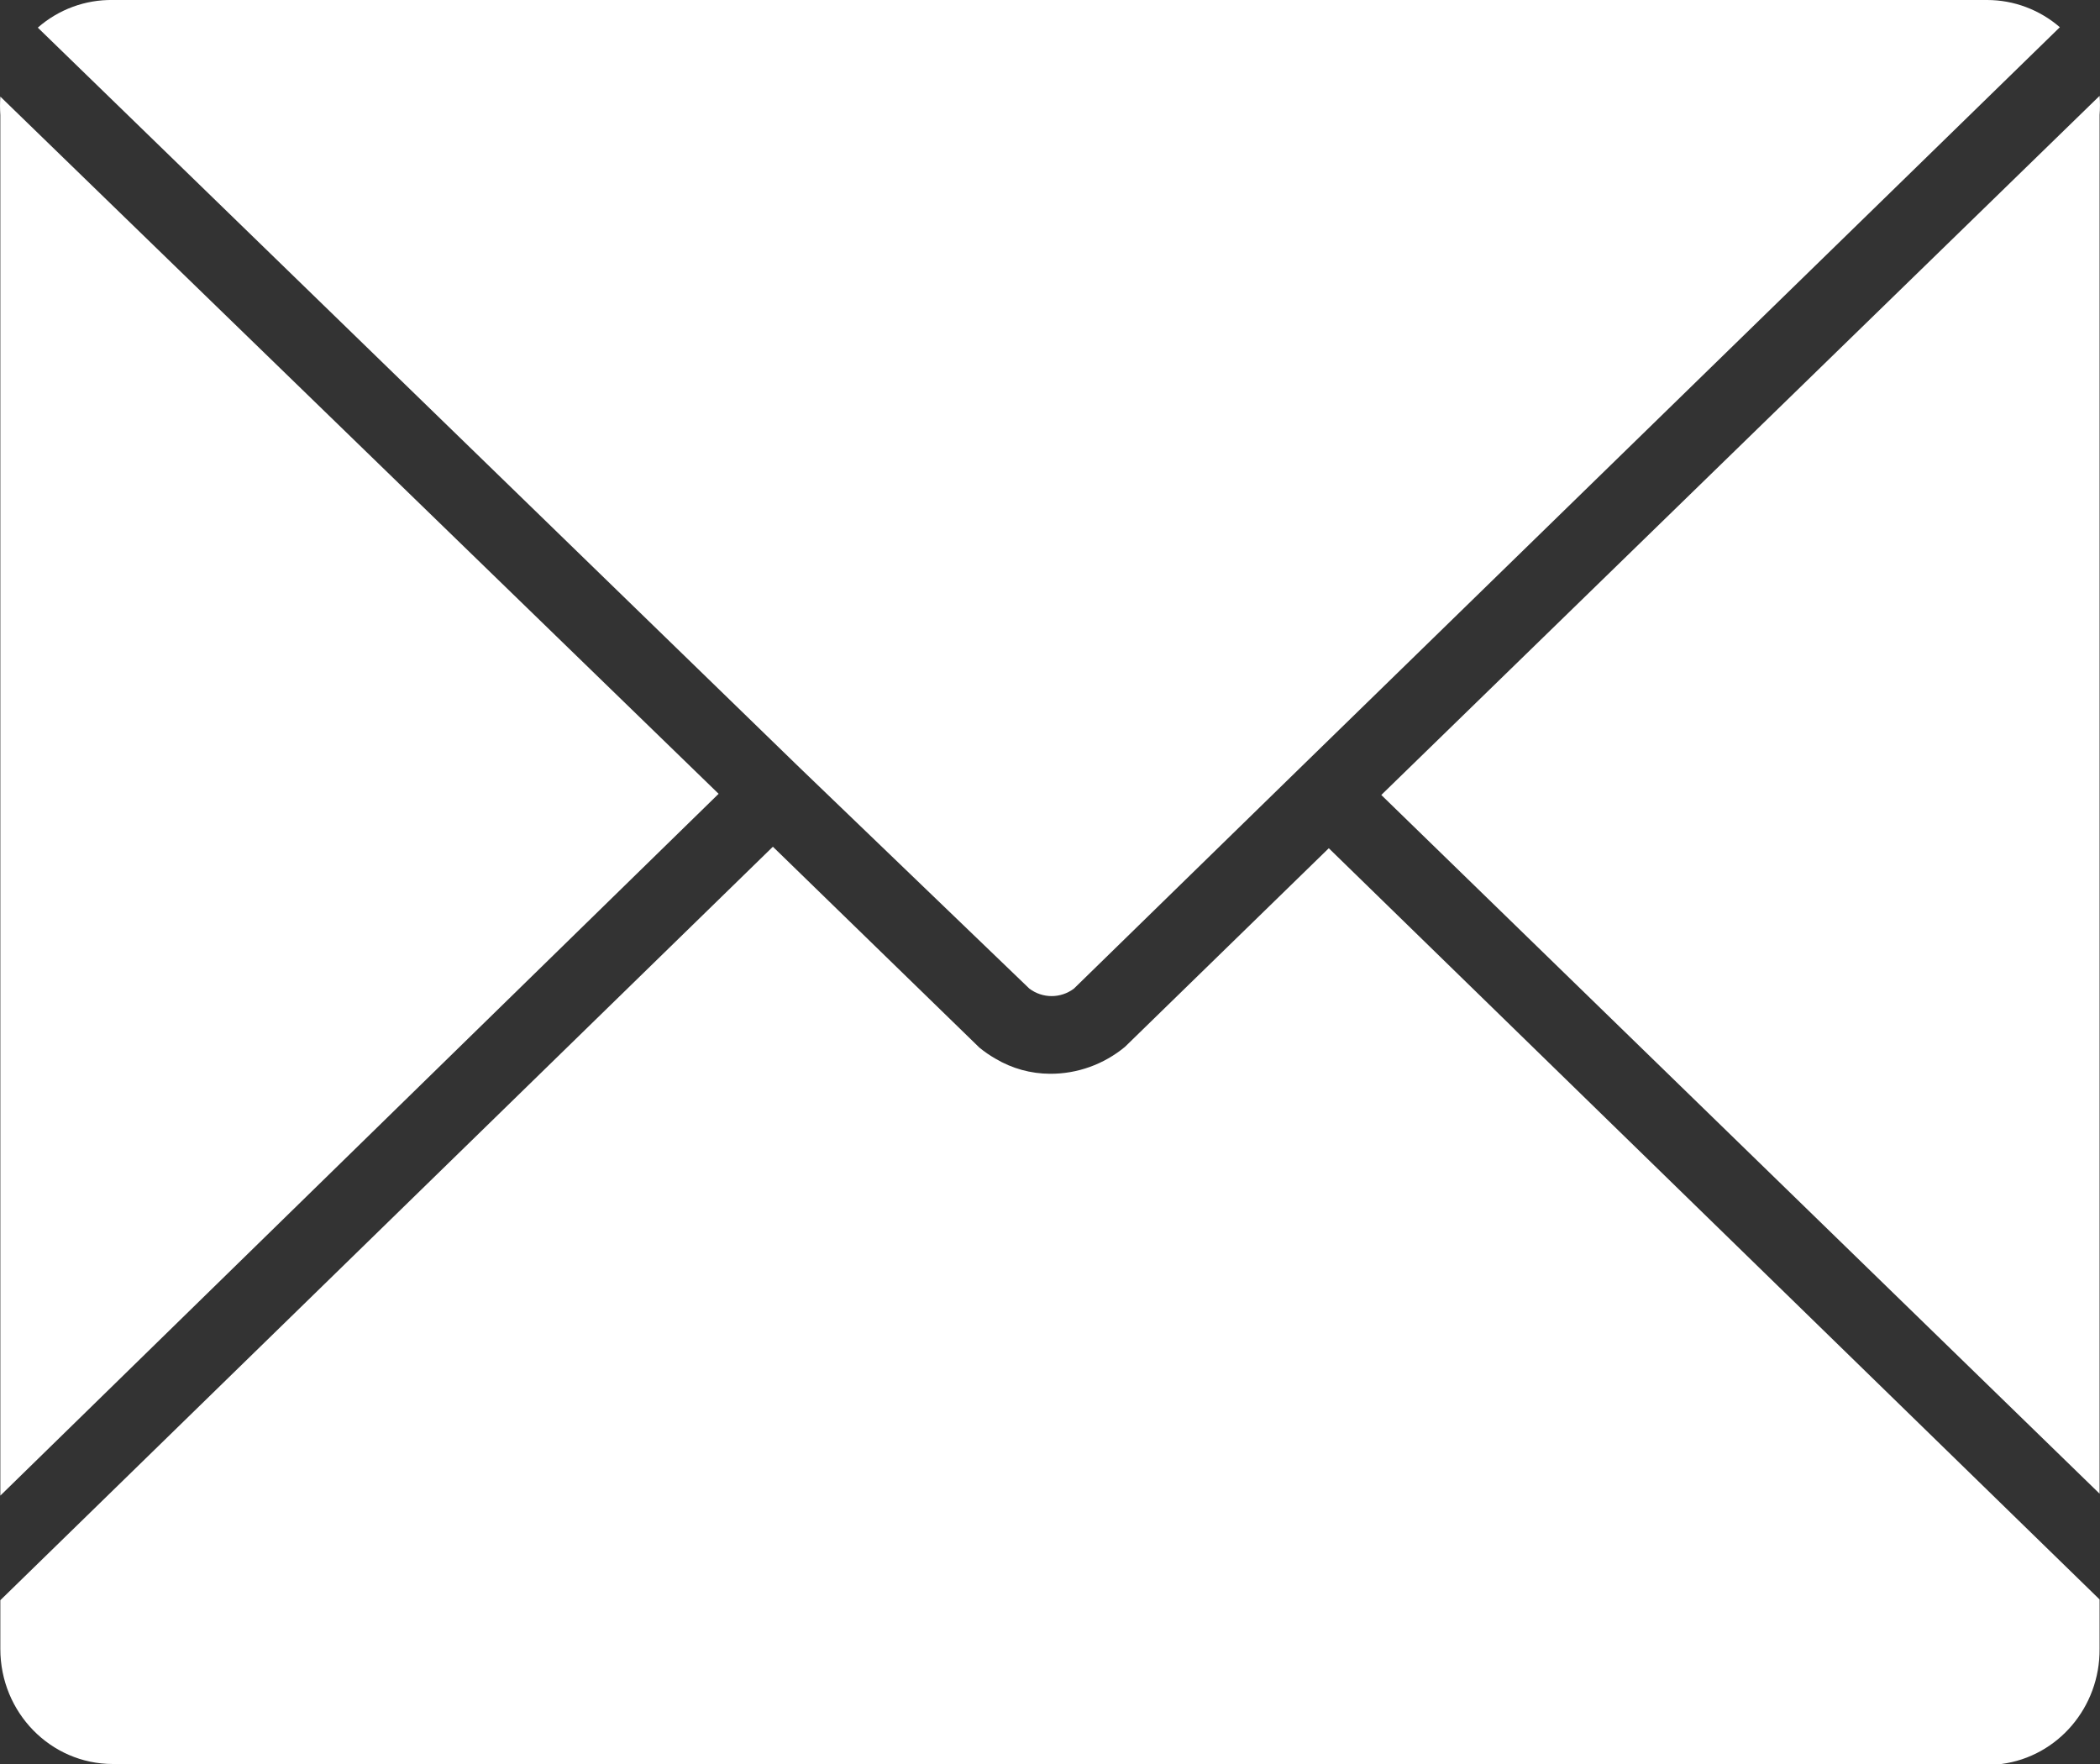 <svg width="25" height="21" viewBox="0 0 25 21" fill="none" xmlns="http://www.w3.org/2000/svg">
<rect x="0" y="0" width="25" height="21" fill="#333333" stroke="none"/>
<path d="M12.254 11.769C12.412 11.888 12.627 11.888 12.785 11.769L15.489 9.13L22.79 2.013L24.522 0.324C24.28 0.115 23.973 0 23.656 0H1.343C1.016 -0.005 0.699 0.111 0.45 0.329L9.51 9.13L12.254 11.769Z" fill="white"/>
<path d="M0.004 17.805L8.555 9.45L0.004 1.15C-0.001 1.223 -0.001 1.296 0.004 1.37V17.805Z" fill="white"/>
<path d="M13.392 12.463C13.139 12.672 12.824 12.785 12.499 12.783C12.272 12.782 12.049 12.721 11.852 12.604C11.785 12.566 11.72 12.521 11.66 12.472L9.201 10.08L0.004 19.05V19.63C0.004 20.387 0.603 21 1.343 21H23.826C24.498 20.912 25 20.324 24.995 19.63V19.041L15.819 10.098L13.392 12.463Z" fill="white"/>
<path d="M24.995 1.141L16.444 9.464L24.995 17.782V1.37C25.001 1.294 25.001 1.217 24.995 1.141Z" fill="white"/>
</svg>
